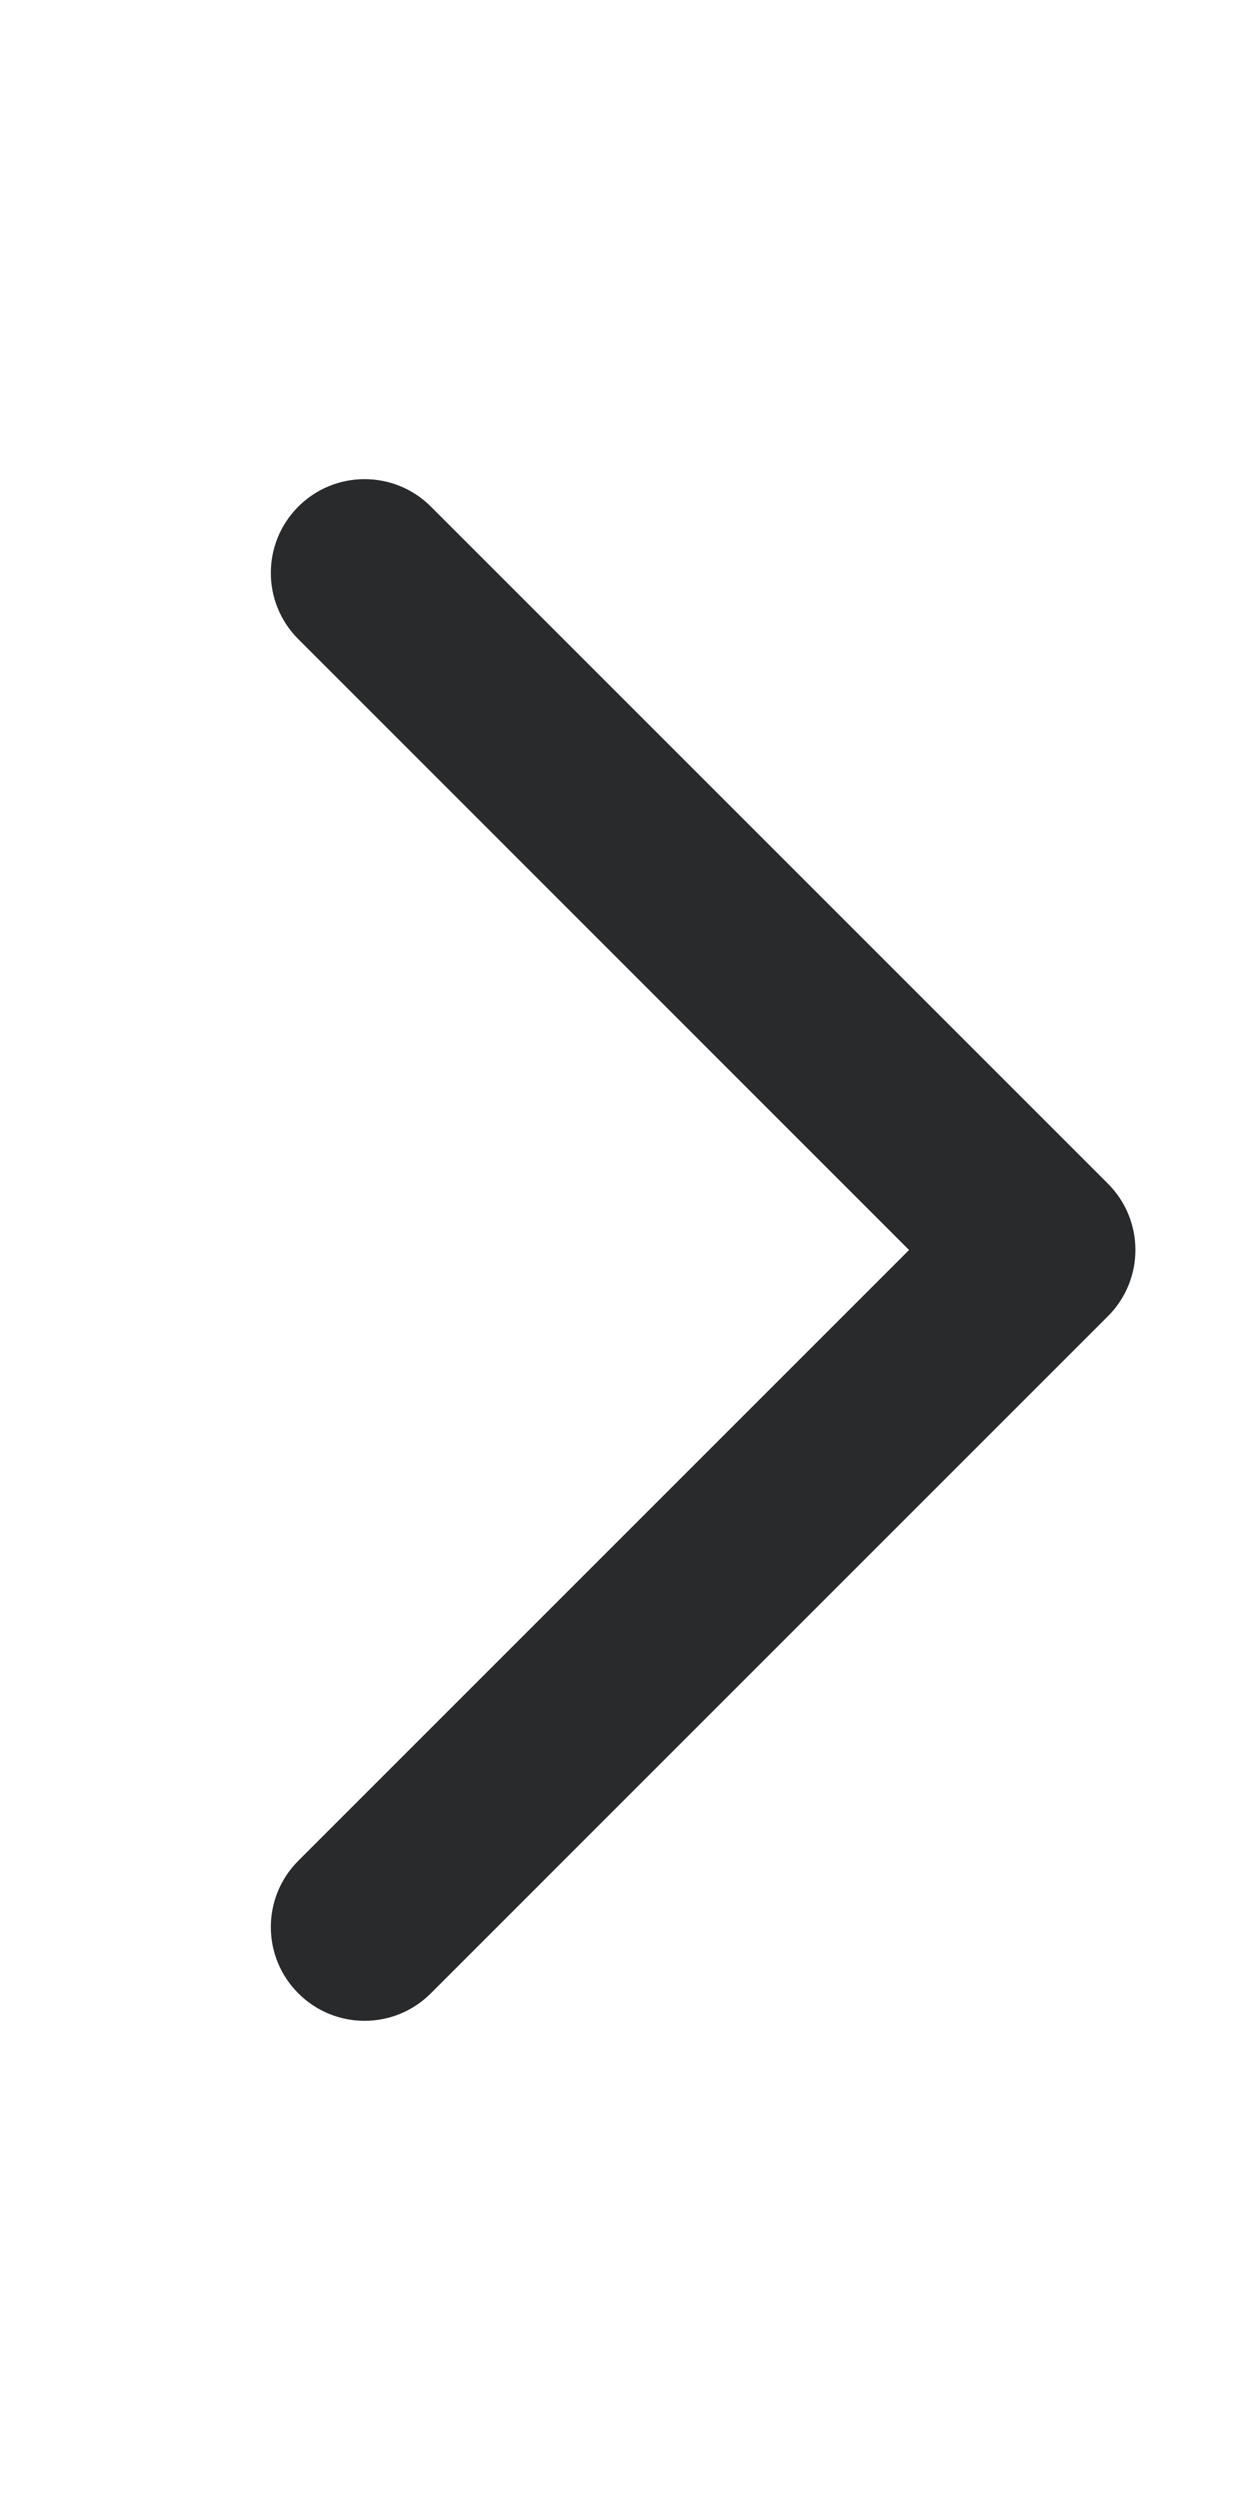 <svg width="12" height="24" viewBox="0 0 12 24" fill="none" xmlns="http://www.w3.org/2000/svg">
<path d="M2.864 4.863C2.512 5.215 2.512 5.785 2.864 6.136L8.727 12L2.864 17.863C2.512 18.215 2.512 18.785 2.864 19.136C3.215 19.488 3.785 19.488 4.136 19.136L10.636 12.636C10.988 12.284 10.988 11.715 10.636 11.363L4.136 4.863C3.785 4.512 3.215 4.512 2.864 4.863Z" fill="#292A2C"/>
</svg>
